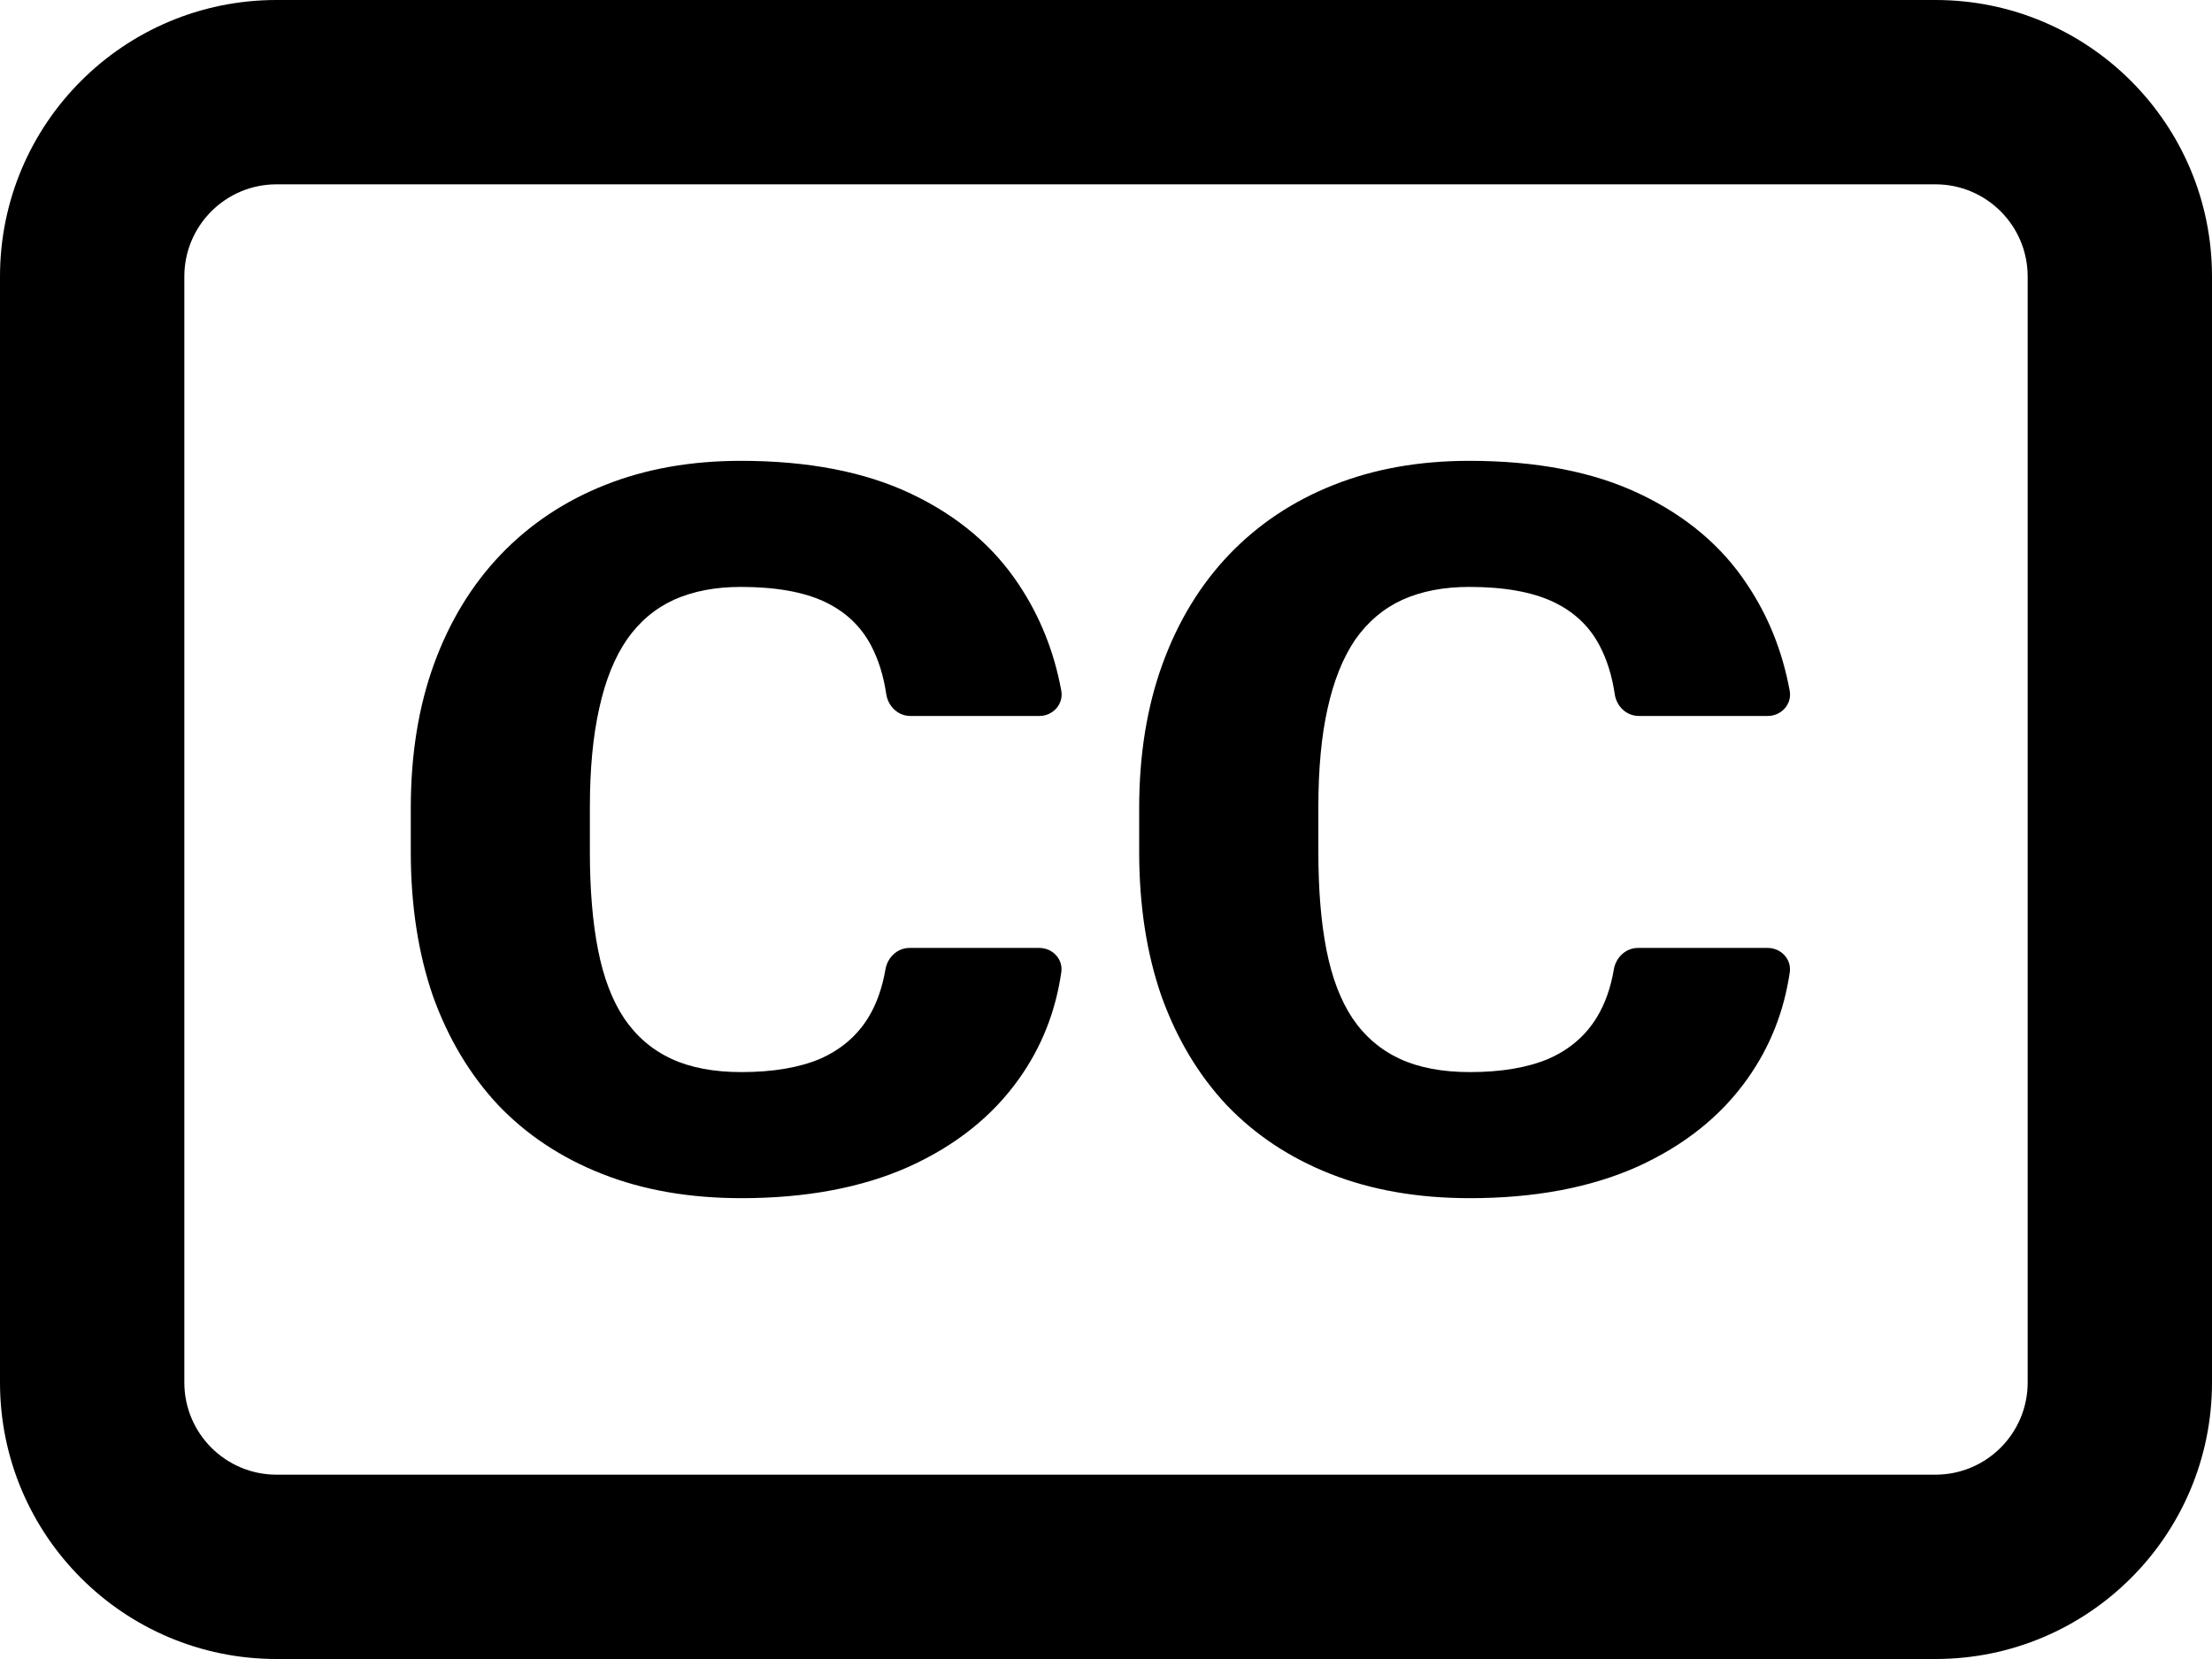 <svg width="24" height="18" viewBox="0 0 24 18" xmlns="http://www.w3.org/2000/svg">
<path fill-rule="evenodd" clip-rule="evenodd" d="M0 3C0 1.343 1.343 0 3 0H21C22.657 0 24 1.343 24 3V15C24 16.657 22.657 18 21 18H3C1.343 18 0 16.657 0 15V3ZM3 2C2.448 2 2 2.448 2 3V15C2 15.552 2.448 16 3 16H21C21.552 16 22 15.552 22 15V3C22 2.448 21.552 2 21 2H3Z" />
<path d="M9.607 10.518C9.629 10.388 9.736 10.285 9.868 10.285H11.277C11.421 10.285 11.536 10.407 11.515 10.549C11.453 10.976 11.301 11.36 11.059 11.701C10.772 12.107 10.374 12.426 9.863 12.658C9.353 12.886 8.746 13 8.044 13C7.482 13 6.98 12.913 6.536 12.738C6.092 12.564 5.715 12.314 5.405 11.99C5.099 11.662 4.863 11.268 4.698 10.809C4.538 10.346 4.457 9.824 4.457 9.243V8.768C4.457 8.187 4.541 7.665 4.71 7.202C4.879 6.739 5.121 6.343 5.435 6.015C5.749 5.688 6.126 5.436 6.565 5.262C7.005 5.087 7.496 5 8.038 5C8.768 5 9.384 5.119 9.887 5.358C10.389 5.597 10.778 5.925 11.053 6.341C11.283 6.685 11.437 7.07 11.515 7.494C11.541 7.64 11.425 7.768 11.277 7.768H9.877C9.744 7.768 9.636 7.664 9.616 7.532C9.586 7.331 9.531 7.155 9.451 7.004C9.341 6.794 9.172 6.635 8.945 6.528C8.717 6.422 8.415 6.368 8.038 6.368C7.763 6.368 7.521 6.414 7.313 6.507C7.109 6.6 6.938 6.744 6.801 6.94C6.667 7.136 6.567 7.385 6.501 7.688C6.434 7.987 6.4 8.344 6.4 8.757V9.243C6.4 9.653 6.43 10.007 6.489 10.307C6.548 10.606 6.642 10.854 6.772 11.049C6.905 11.245 7.076 11.391 7.284 11.488C7.492 11.584 7.745 11.632 8.044 11.632C8.385 11.632 8.67 11.584 8.898 11.488C9.125 11.388 9.3 11.238 9.422 11.039C9.511 10.893 9.572 10.719 9.607 10.518Z" />
<path d="M17.51 10.518C17.532 10.388 17.64 10.285 17.771 10.285H19.18C19.324 10.285 19.439 10.407 19.419 10.549C19.356 10.976 19.204 11.36 18.962 11.701C18.676 12.107 18.277 12.426 17.767 12.658C17.256 12.886 16.65 13 15.947 13C15.386 13 14.883 12.913 14.439 12.738C13.996 12.564 13.619 12.314 13.309 11.99C13.002 11.662 12.767 11.268 12.602 10.809C12.441 10.346 12.36 9.824 12.36 9.243V8.768C12.36 8.187 12.445 7.665 12.614 7.202C12.783 6.739 13.024 6.343 13.338 6.015C13.652 5.688 14.029 5.436 14.469 5.262C14.909 5.087 15.399 5 15.941 5C16.671 5 17.288 5.119 17.79 5.358C18.293 5.597 18.682 5.925 18.956 6.341C19.187 6.685 19.34 7.07 19.418 7.494C19.445 7.64 19.328 7.768 19.18 7.768H17.78C17.647 7.768 17.539 7.664 17.52 7.532C17.49 7.331 17.435 7.155 17.355 7.004C17.245 6.794 17.076 6.635 16.848 6.528C16.62 6.422 16.318 6.368 15.941 6.368C15.666 6.368 15.425 6.414 15.217 6.507C15.013 6.6 14.842 6.744 14.704 6.94C14.571 7.136 14.471 7.385 14.404 7.688C14.337 7.987 14.304 8.344 14.304 8.757V9.243C14.304 9.653 14.333 10.007 14.392 10.307C14.451 10.606 14.545 10.854 14.675 11.049C14.808 11.245 14.979 11.391 15.187 11.488C15.395 11.584 15.649 11.632 15.947 11.632C16.289 11.632 16.573 11.584 16.801 11.488C17.029 11.388 17.203 11.238 17.325 11.039C17.414 10.893 17.476 10.719 17.51 10.518Z" />
</svg>
